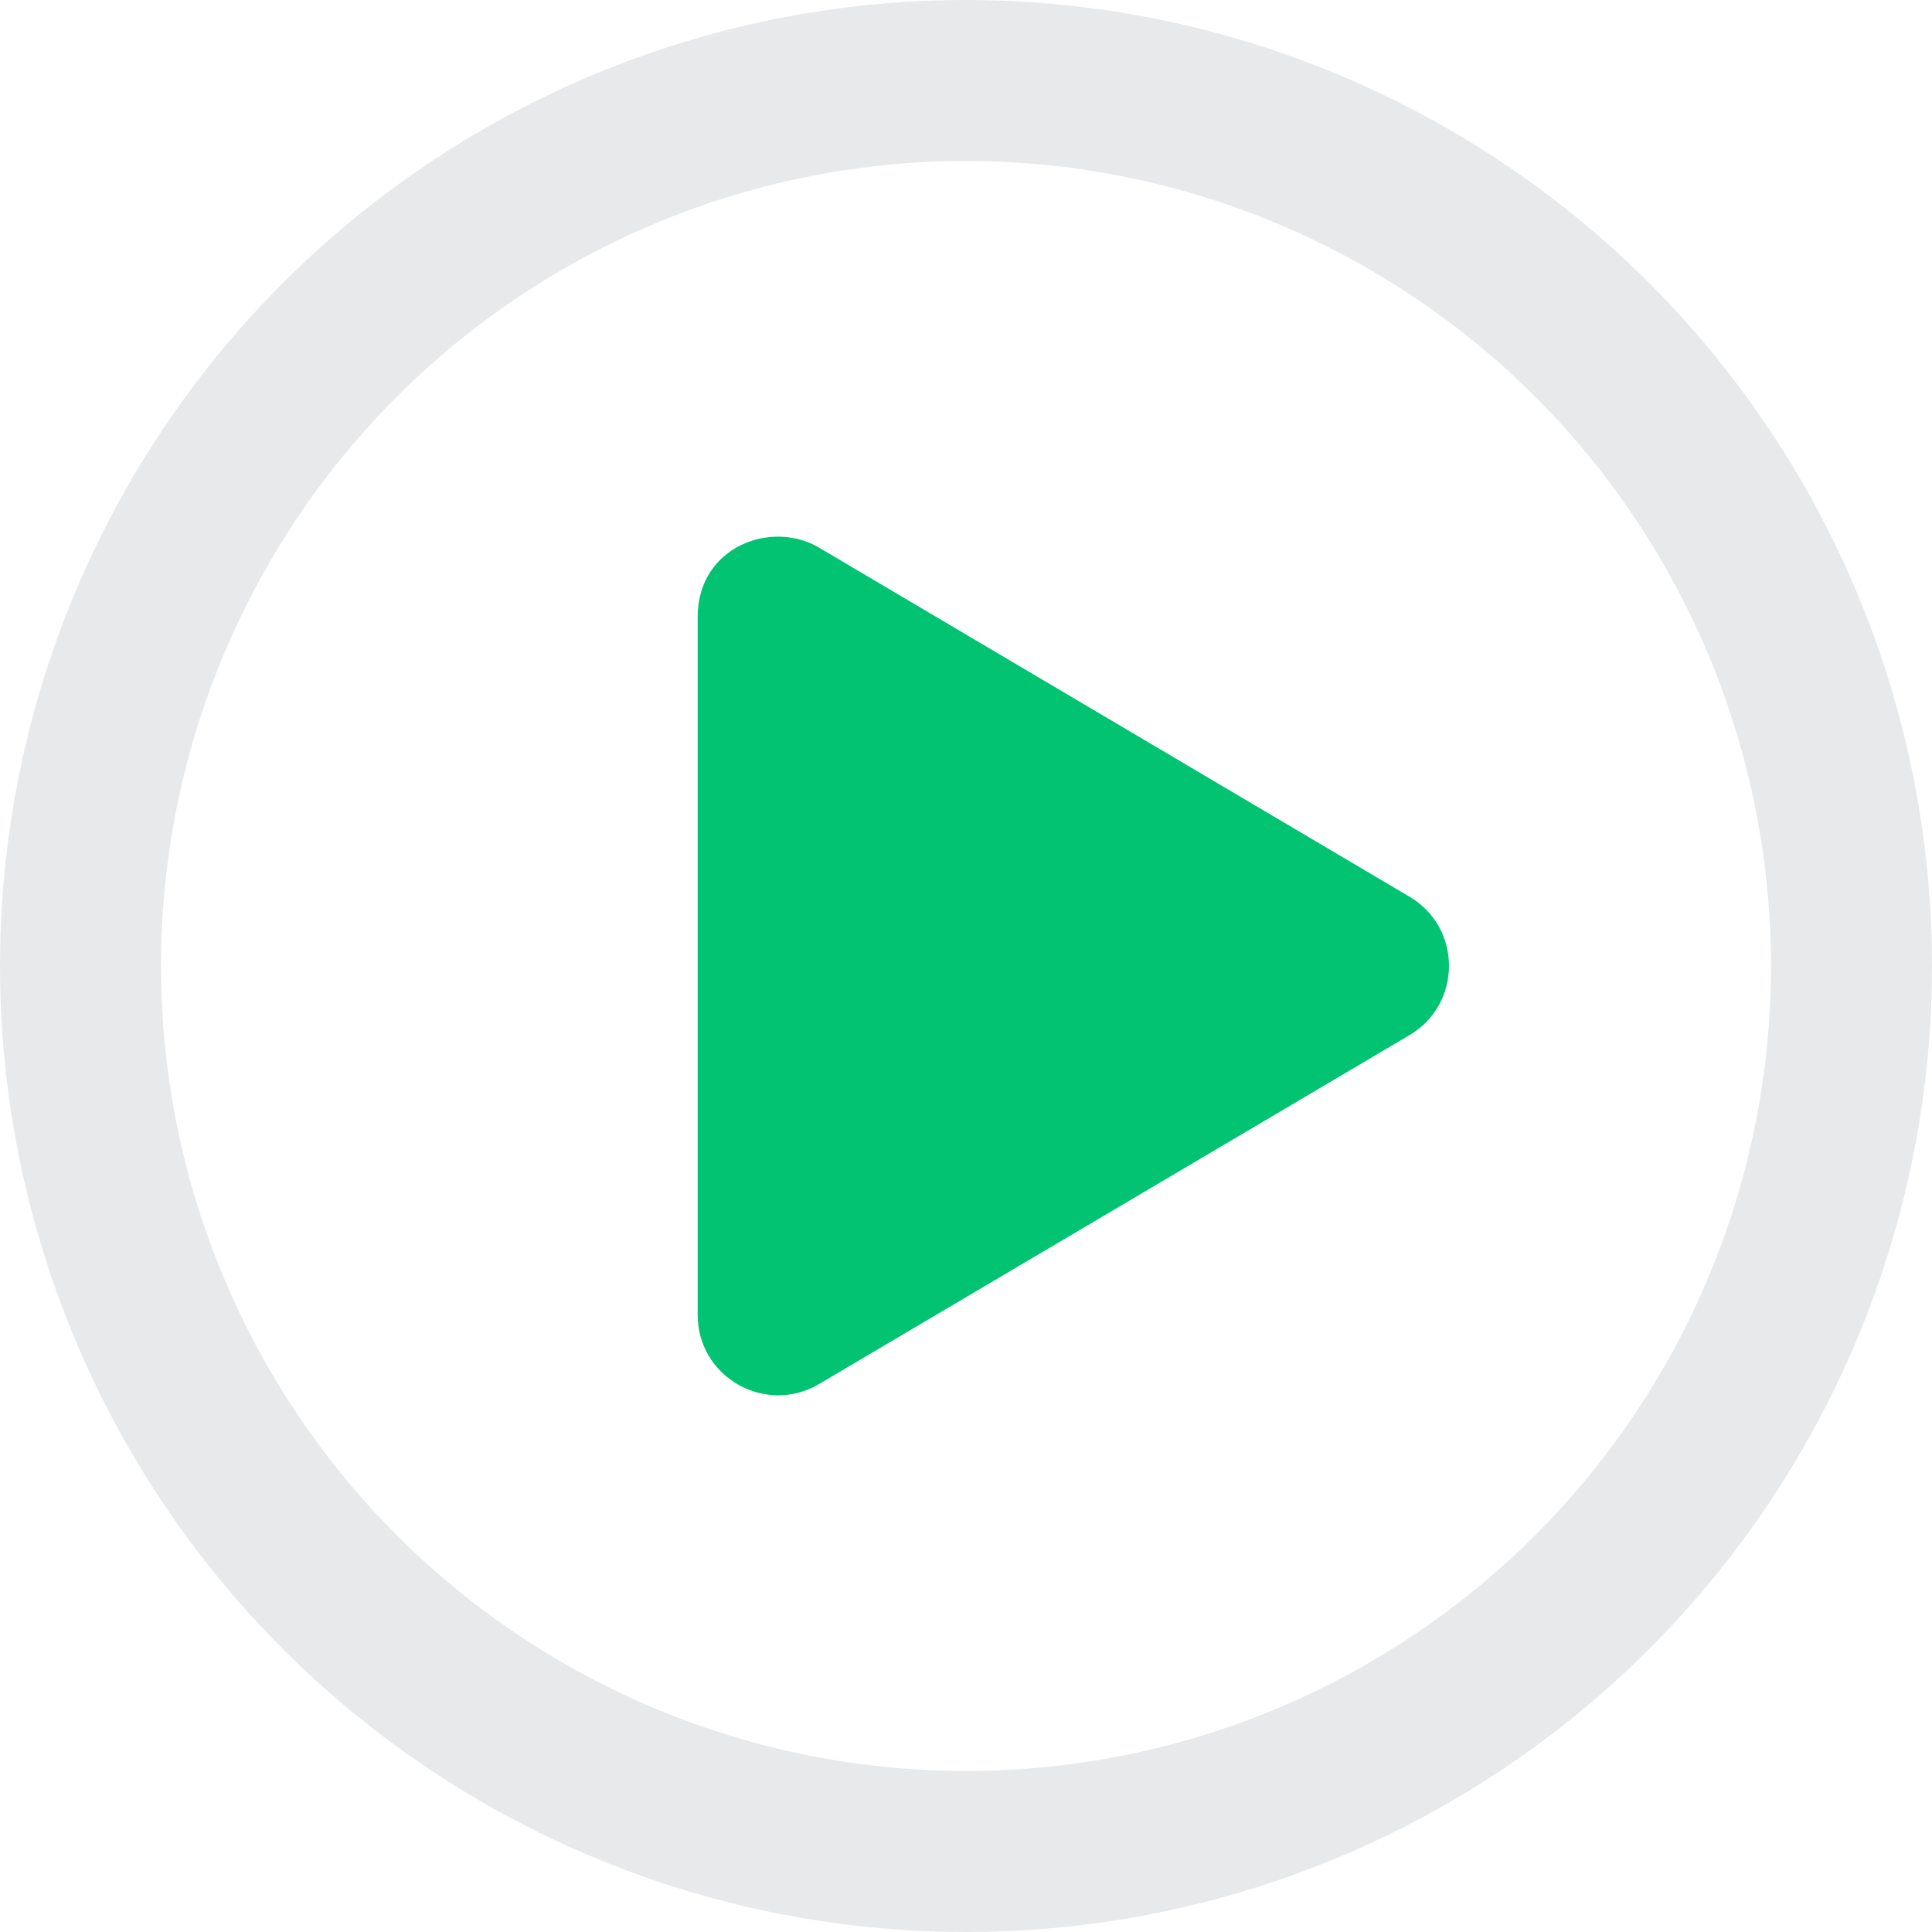 <svg width="36px" height="36px" viewBox="0 0 36 36" version="1.1" xmlns="http://www.w3.org/2000/svg" xmlns:xlink="http://www.w3.org/1999/xlink">
  <g id="Page-1" stroke="none" stroke-width="1" fill="none" fill-rule="evenodd">
    <g id="수강중인강의-1-/-desktop" transform="translate(-885, -489)">
      <g id="Group-3" transform="translate(885, 489)">
        <circle id="Oval-Copy-2" stroke="#E7E9EA" stroke-width="3" cx="18" cy="18" r="16.5"></circle>
        <path d="M26.263,16.708 L15.263,10.205 C14.369,9.677 13,10.19 13,11.496 L13,24.498 C13,25.67 14.272,26.376 15.263,25.789 L26.263,19.289 C27.244,18.711 27.247,17.286 26.263,16.708 Z" id="Path-Copy" fill="#01C372" fill-rule="nonzero"></path>
      </g>
    </g>
  </g>
</svg>